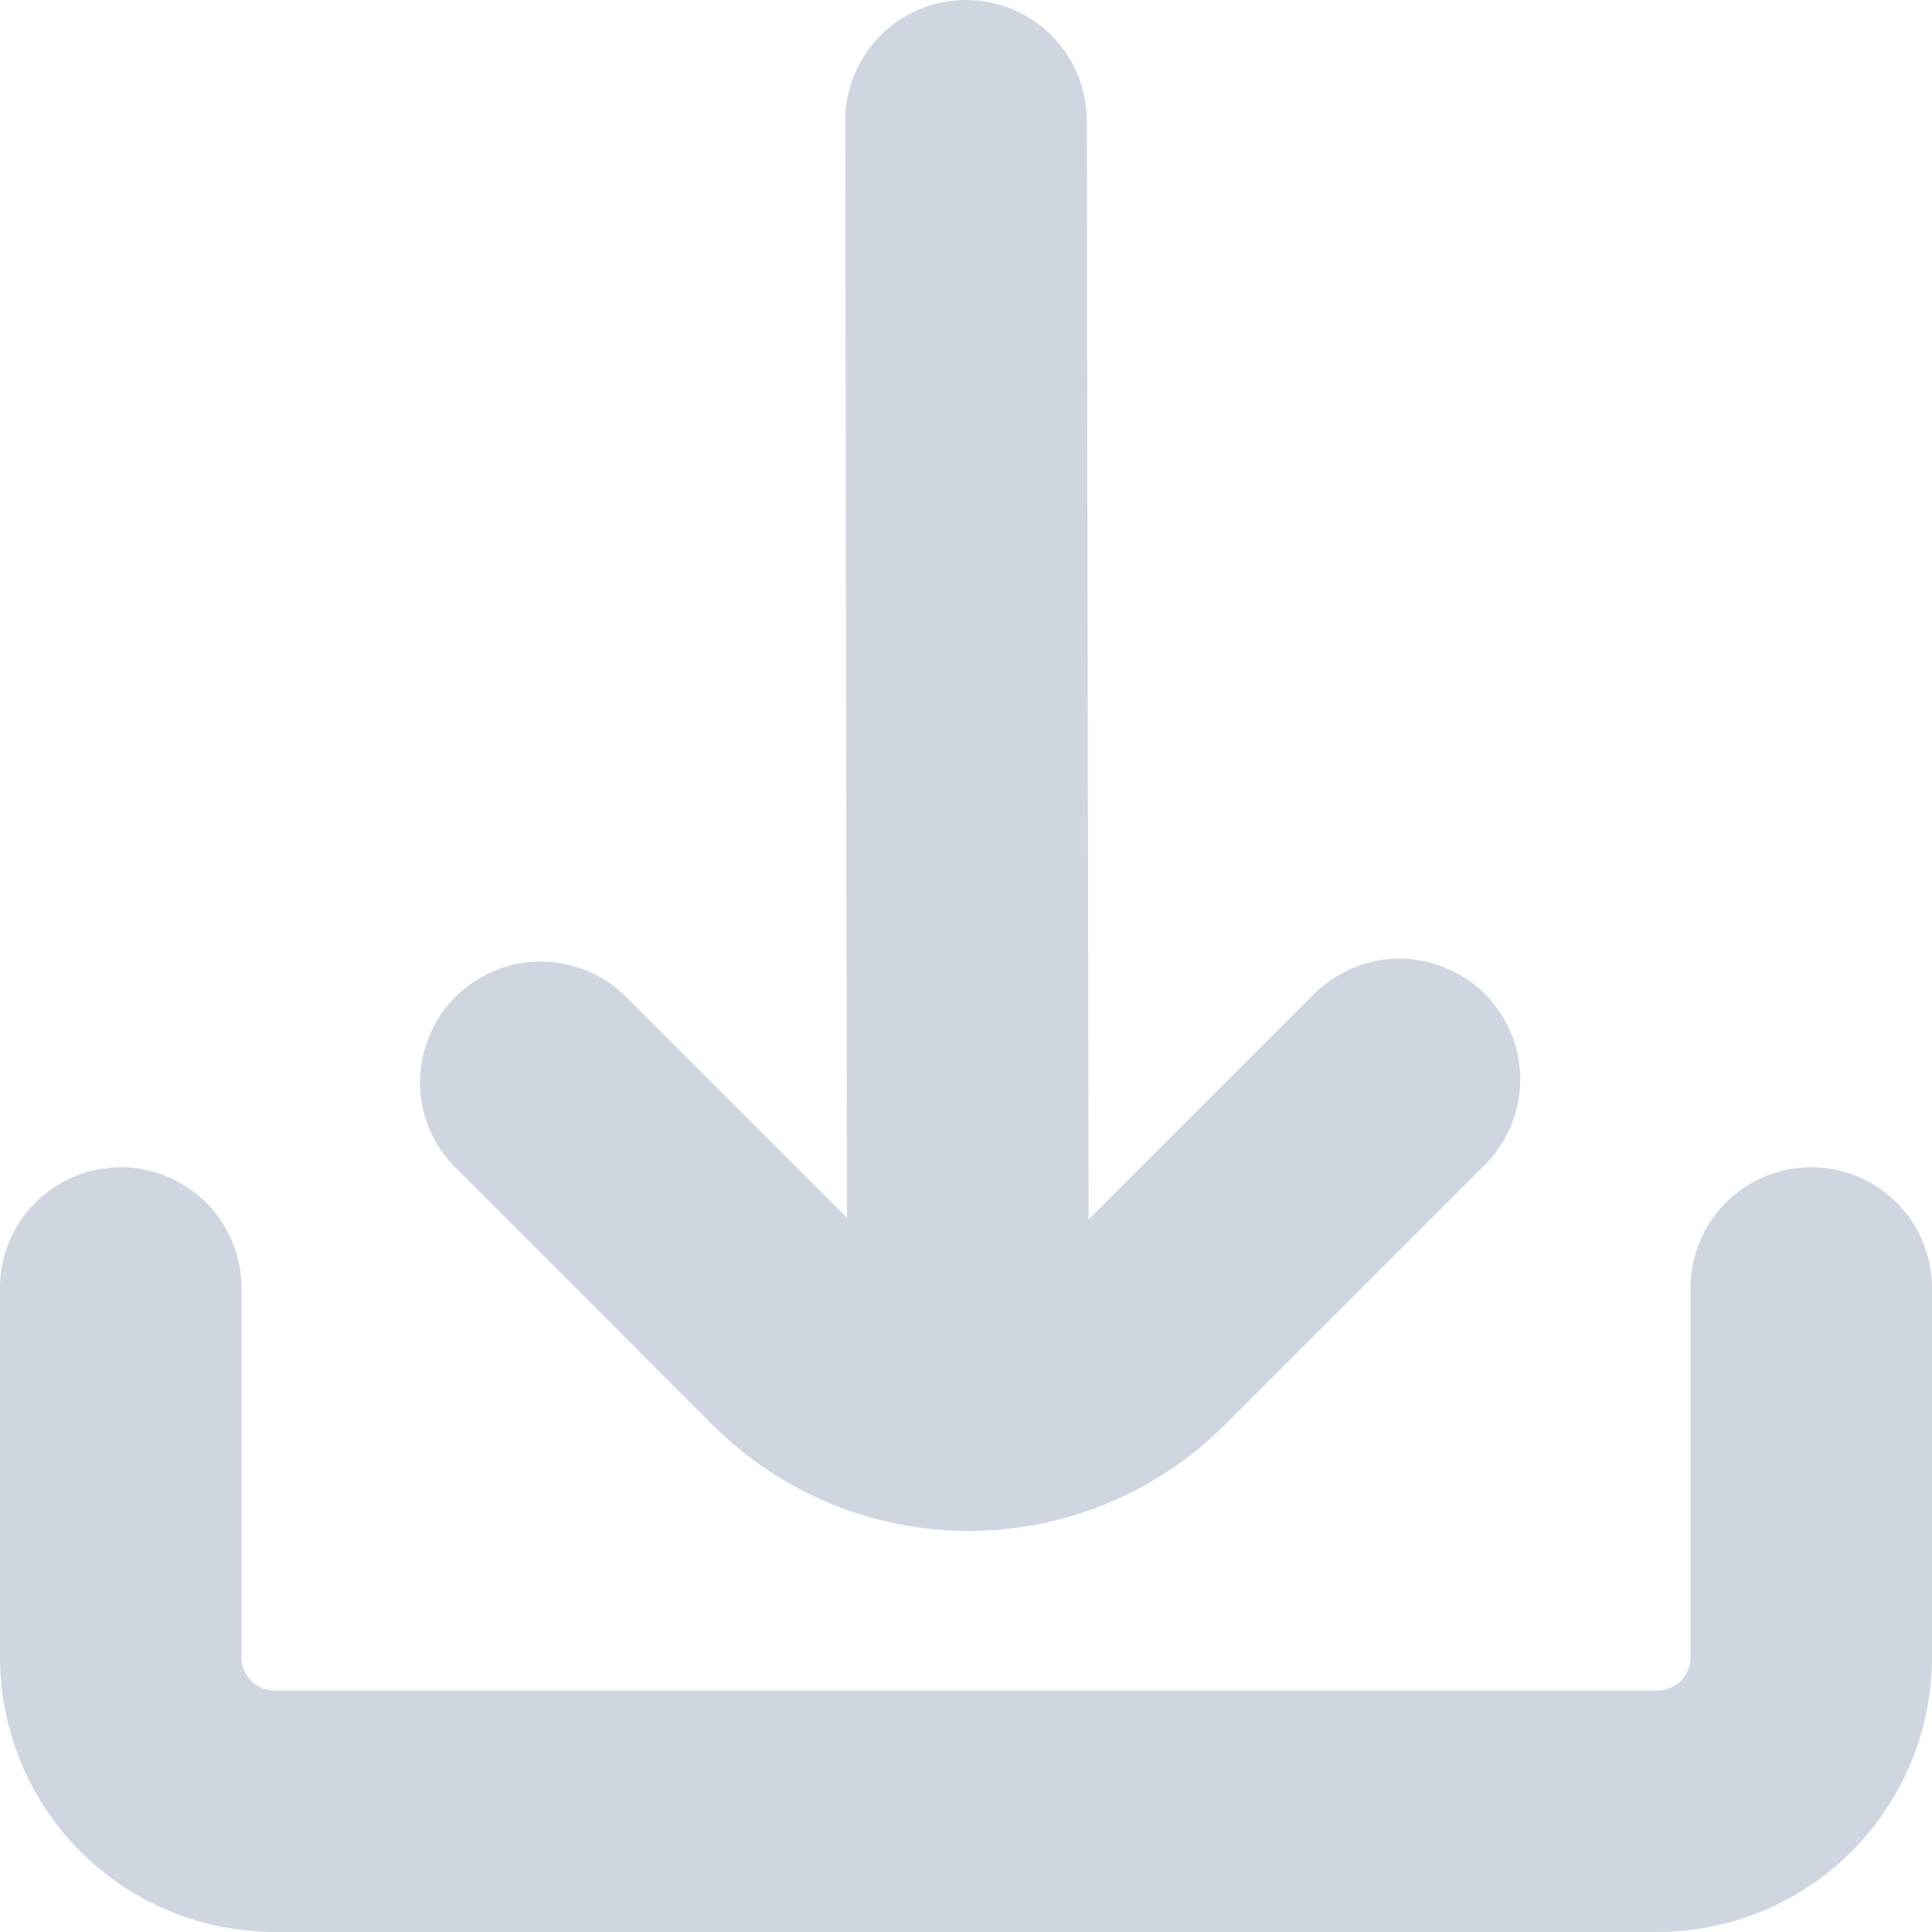 <svg xmlns="http://www.w3.org/2000/svg" fill="#d0d6e0" viewBox="0 0 24 24">
  <path d="M8.851 17.7a4.5 4.5 0 006.364 0l3.212-3.212a1.5 1.5 0 10-2.121-2.121l-2.783 2.782L13.5 1.5A1.5 1.5 0 0012 0a1.5 1.5 0 00-1.5 1.5l.021 13.627-2.761-2.761a1.5 1.5 0 00-2.121 2.121z" />
  <path d="M22.5 14.5A1.5 1.5 0 0021 16v4.591a.41.41 0 01-.409.409H3.409A.41.41 0 013 20.591V16a1.5 1.5 0 00-3 0v4.591A3.413 3.413 0 003.409 24h17.182A3.413 3.413 0 0024 20.591V16a1.5 1.5 0 00-1.5-1.5z" />
</svg>